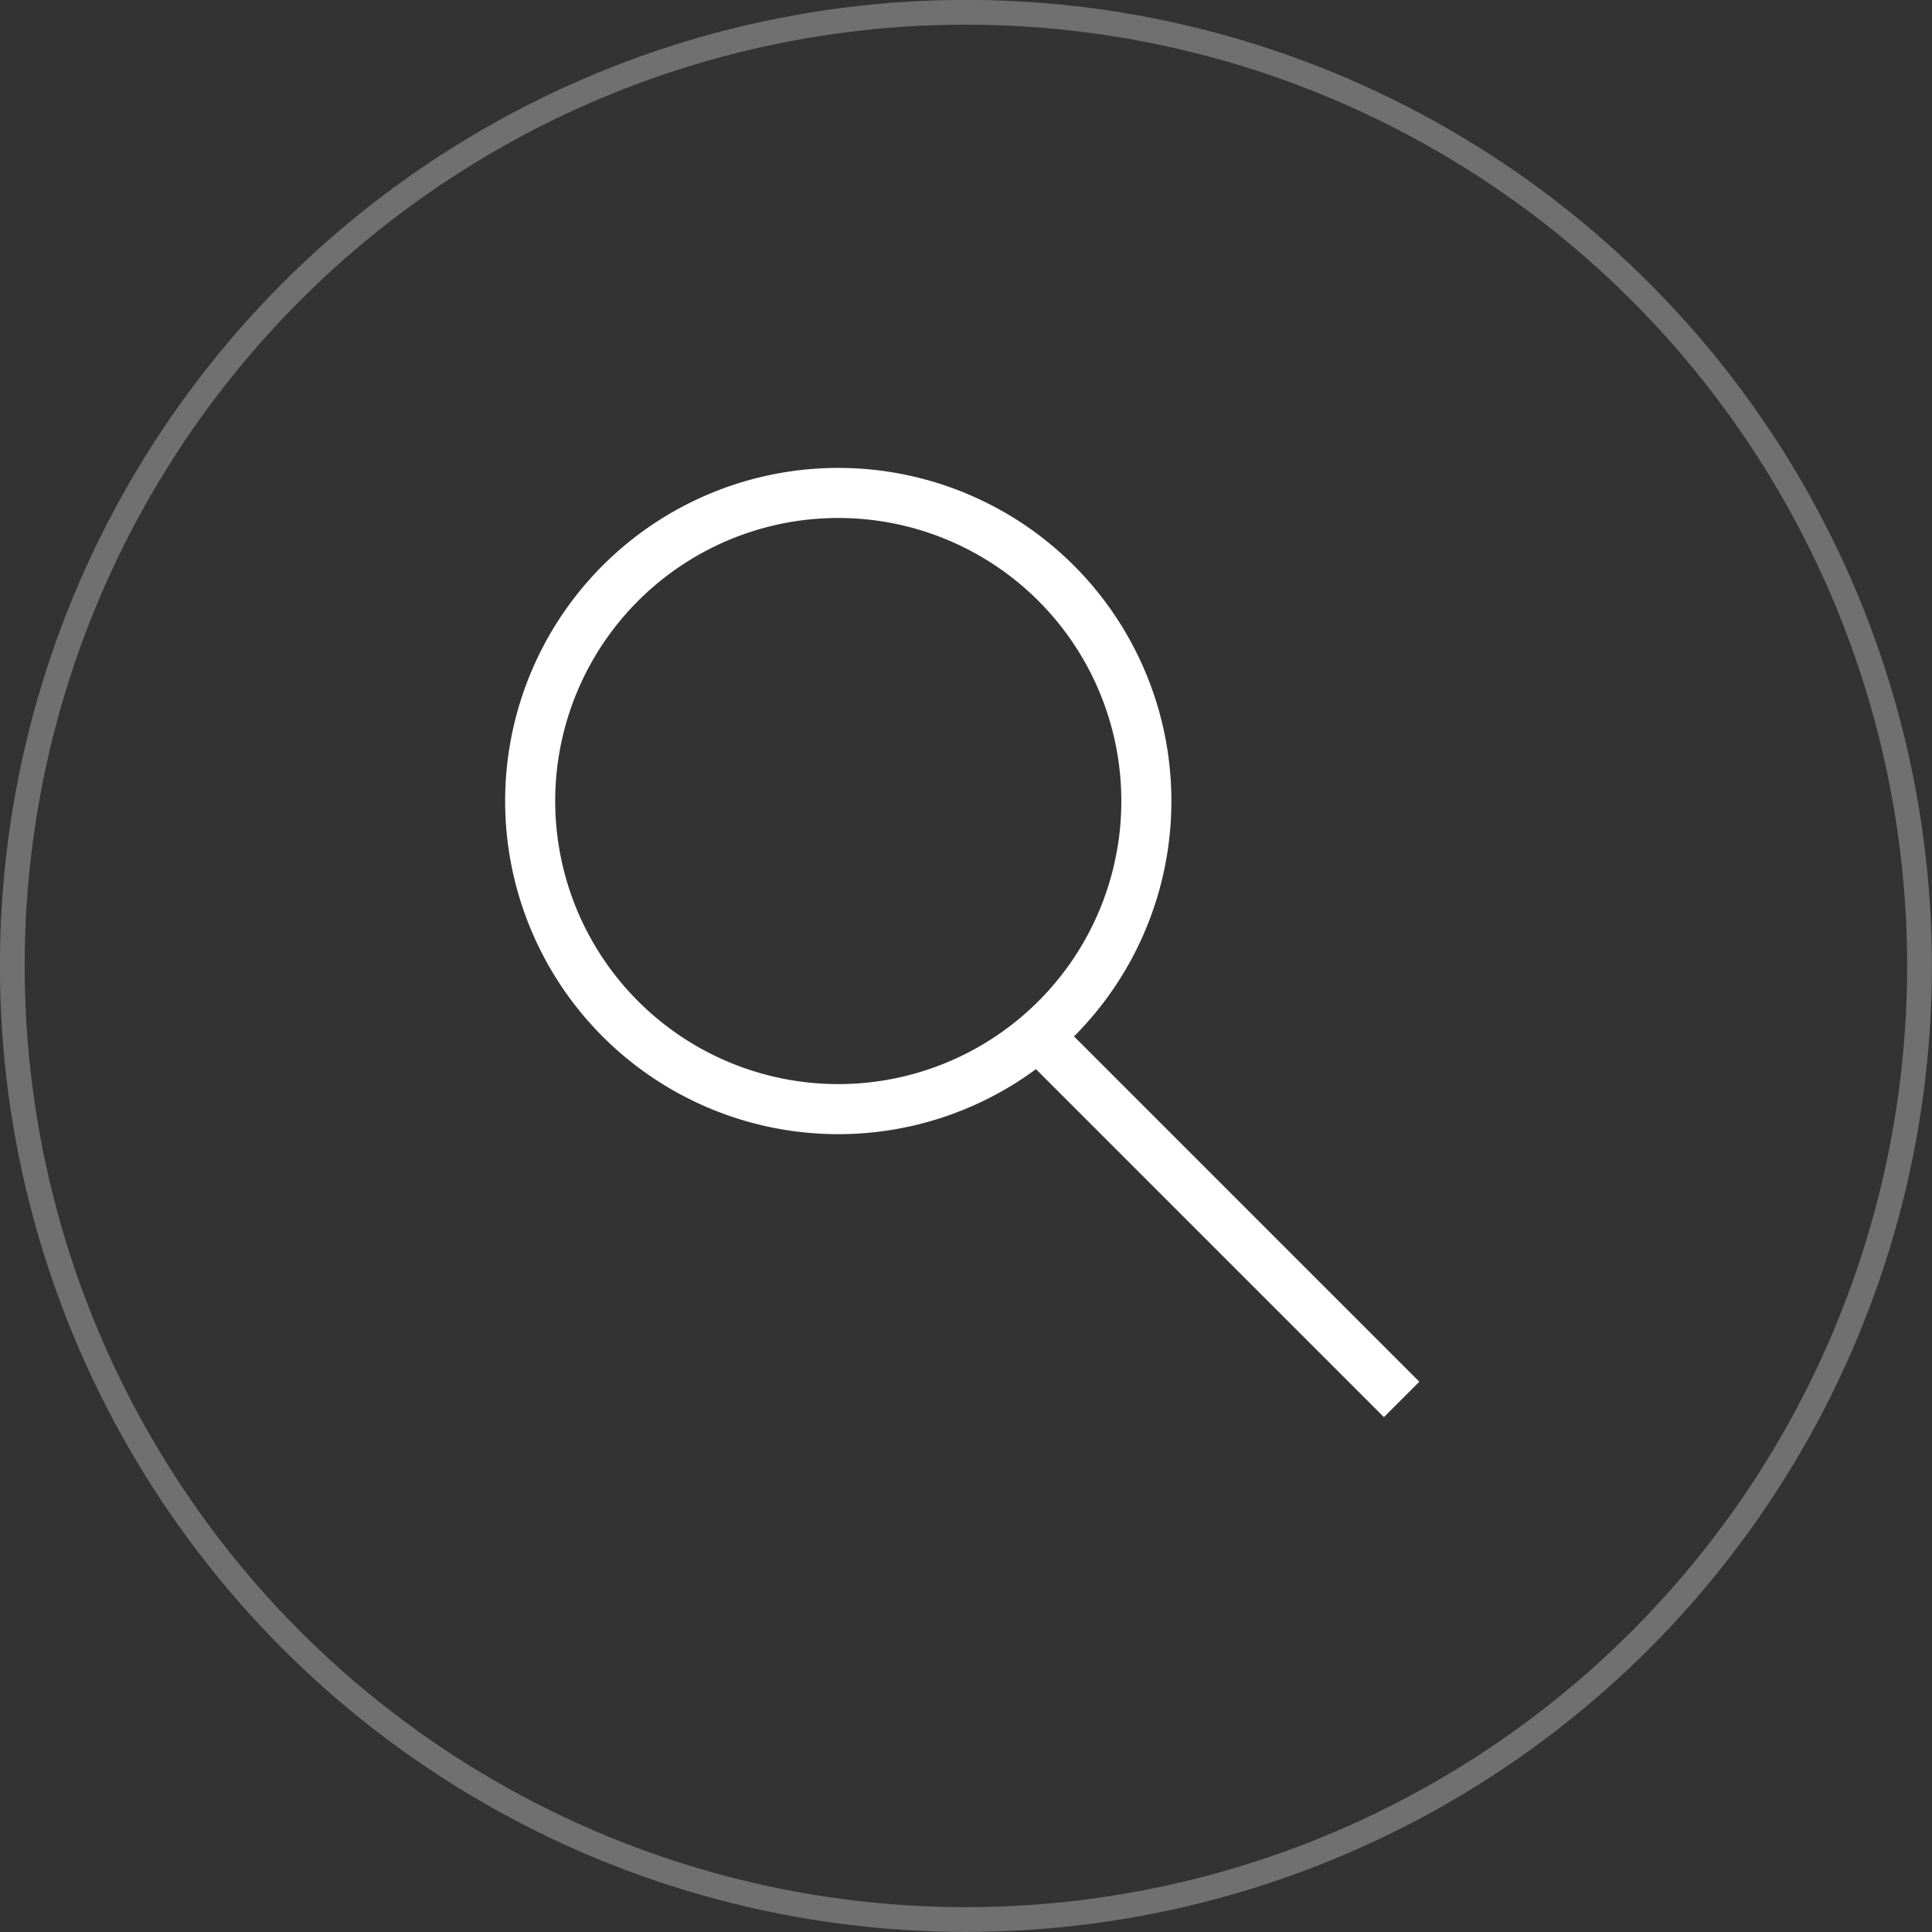 <svg xmlns="http://www.w3.org/2000/svg" viewBox="0 0 105.35 105.35"><rect x="0" y="0" width="105.35" height="105.35" fill="#333333" stroke="none"/><defs><style>.cls-1,.cls-2{fill:none;stroke:#fff;stroke-miterlimit:10;}.cls-1{stroke-width:2.73px;}.cls-2{stroke-width:1.35px;opacity:0.3;}</style></defs><title>searchMobile</title><g id="Layer_2" data-name="Layer 2"><g id="Layer_1-2" data-name="Layer 1"><path class="cls-1" d="M62.51,43.67A16.8,16.8,0,1,1,45.72,26.88,16.8,16.8,0,0,1,62.51,43.67Z"/><line class="cls-1" x1="55.79" y1="55.67" x2="76.43" y2="76.31"/><circle class="cls-2" cx="52.67" cy="52.67" r="52"/></g></g></svg>